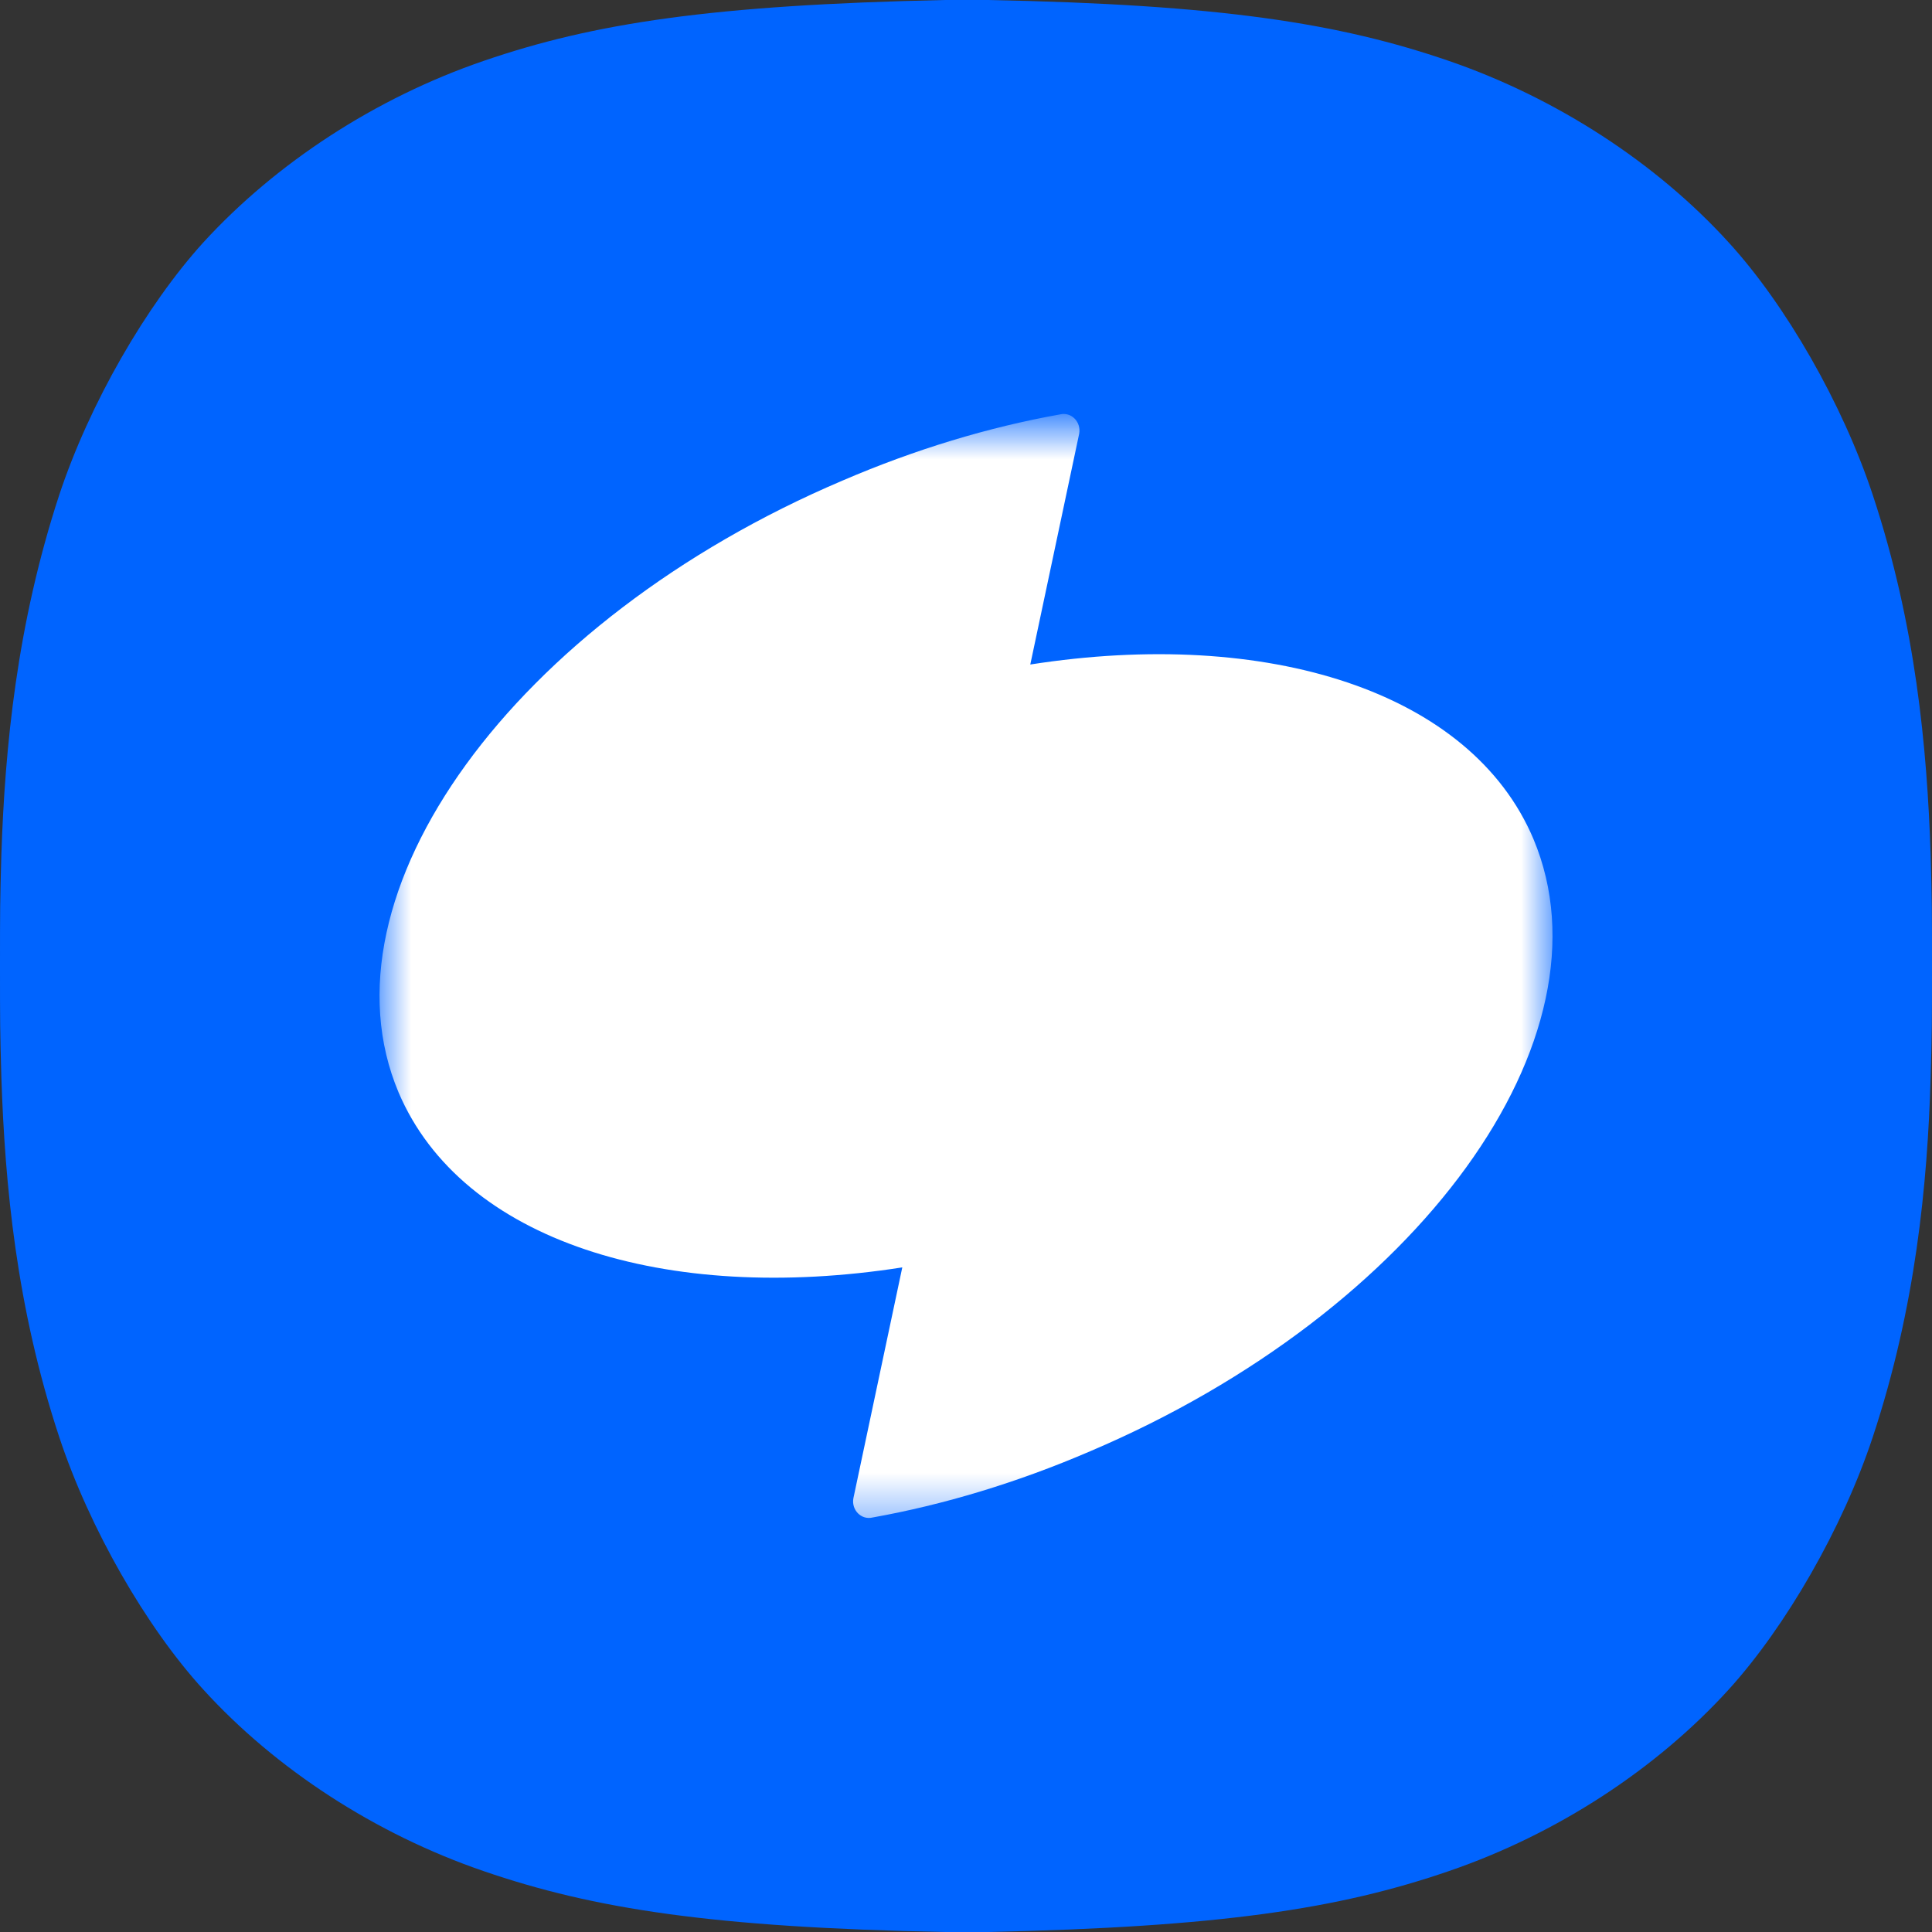 <svg width="40" height="40" viewBox="0 0 40 40" fill="none" xmlns="http://www.w3.org/2000/svg">
<rect x="0" y="0" width="40" height="40" fill="#333333" stroke="none"/>
<g clip-path="url(#clip0_591_6140)">
<path d="M0 20C0 21.178 0 21.308 0.028 22.308C0.103 24.523 0.337 27.065 1.225 29.748C1.852 31.645 3.031 33.692 4.21 34.981C5.706 36.626 7.774 37.972 10.009 38.738C12.292 39.523 14.761 39.906 19.56 40H20.449C25.257 39.897 27.718 39.523 30 38.738C32.236 37.972 34.294 36.626 35.79 34.981C36.969 33.682 38.148 31.645 38.775 29.748C39.663 27.065 39.906 24.514 39.972 22.308C40 21.318 40 21.178 40 20C40 18.822 40 18.692 39.972 17.692C39.897 15.477 39.663 12.935 38.775 10.252C38.148 8.355 36.969 6.308 35.79 5.019C34.294 3.374 32.226 2.028 30 1.262C27.718 0.477 25.248 0.093 20.449 0H19.56C14.752 0.103 12.292 0.477 10.009 1.262C7.774 2.028 5.716 3.374 4.21 5.019C3.031 6.318 1.852 8.355 1.225 10.252C0.346 12.935 0.103 15.477 0.028 17.692C0 18.682 0 18.822 0 20Z" fill="#0064FF"/>
<mask id="mask0_591_6140" style="mask-type:luminance" maskUnits="userSpaceOnUse" x="7" y="8" width="26" height="24">
<path d="M32.143 8.75H7.857V31.607H32.143V8.75Z" fill="white"/>
</mask>
<g mask="url(#mask0_591_6140)">
<path d="M32.143 8.75H7.857V31.607H32.143V8.75Z" fill="#0064FF"/>
<path d="M21.331 13.758L22.343 8.98C22.388 8.74 22.184 8.522 21.945 8.58C20.477 8.842 18.953 9.3 17.441 9.951C10.64 12.843 6.523 18.513 8.252 22.617C9.56 25.692 13.779 27.006 18.681 26.24L17.669 31.018C17.623 31.258 17.828 31.476 18.067 31.418C19.534 31.155 21.058 30.698 22.57 30.047C29.371 27.155 33.477 21.485 31.748 17.37C30.452 14.306 26.232 12.992 21.331 13.758Z" fill="white"/>
</g>
</g>
<defs>
<clipPath id="clip0_591_6140">
<rect width="40" height="40" fill="white"/>
</clipPath>
</defs>
</svg>
